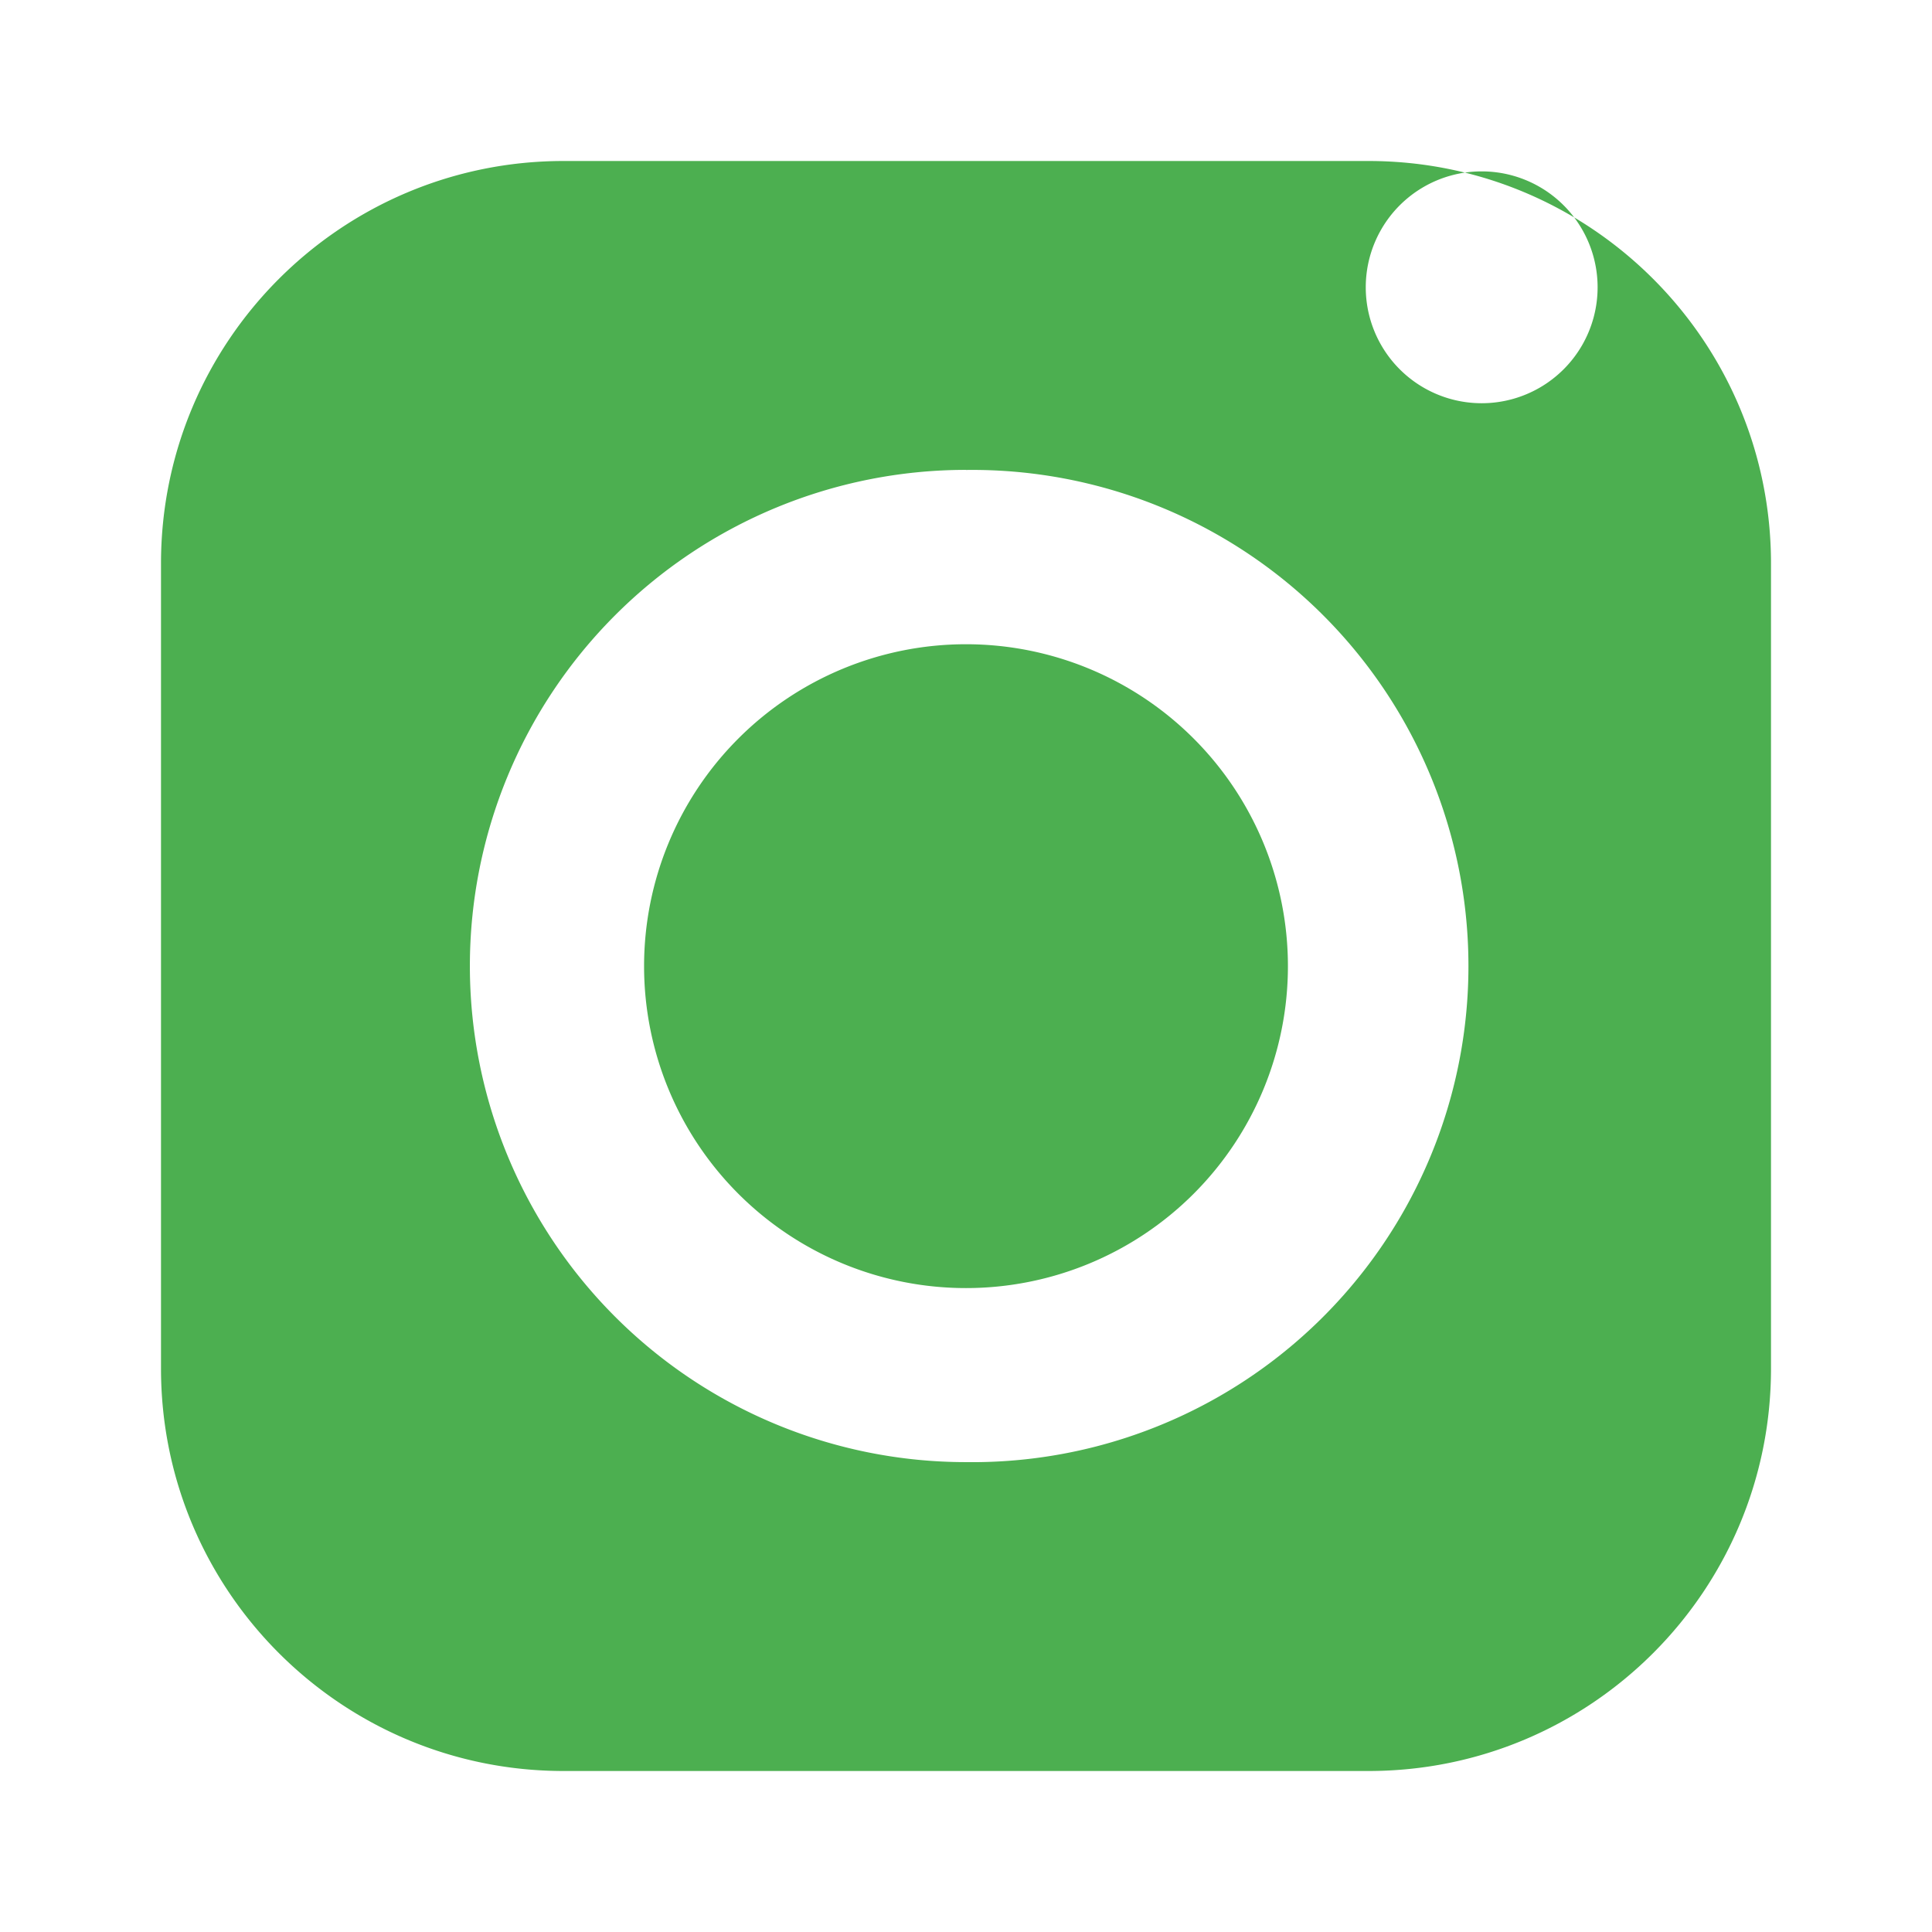<svg 
    role="img" 
    xmlns="http://www.w3.org/2000/svg" 
    width="24" 
    height="24" 
    viewBox="0 0 24 24" 
    fill="#4CAF50">
    <title>Instagram</title>
    <path d="M7.001 2C4.239 2 2 4.238 2 7v10c0 2.762 2.239 5 5.001 5H17c2.762 0 5-2.238 5-5V7c0-2.762-2.238-5-5-5H7.001zM12 5.838a6.163 6.163 0 1 1 0 12.325A6.163 6.163 0 0 1 12 5.837zm0 10.163a3.999 3.999 0 1 0 0-7.998 3.999 3.999 0 0 0 0 7.998zm6.406-10.992a1.44 1.44 0 1 1 0-2.88 1.44 1.44 0 0 1 0 2.88z"/>
</svg>
